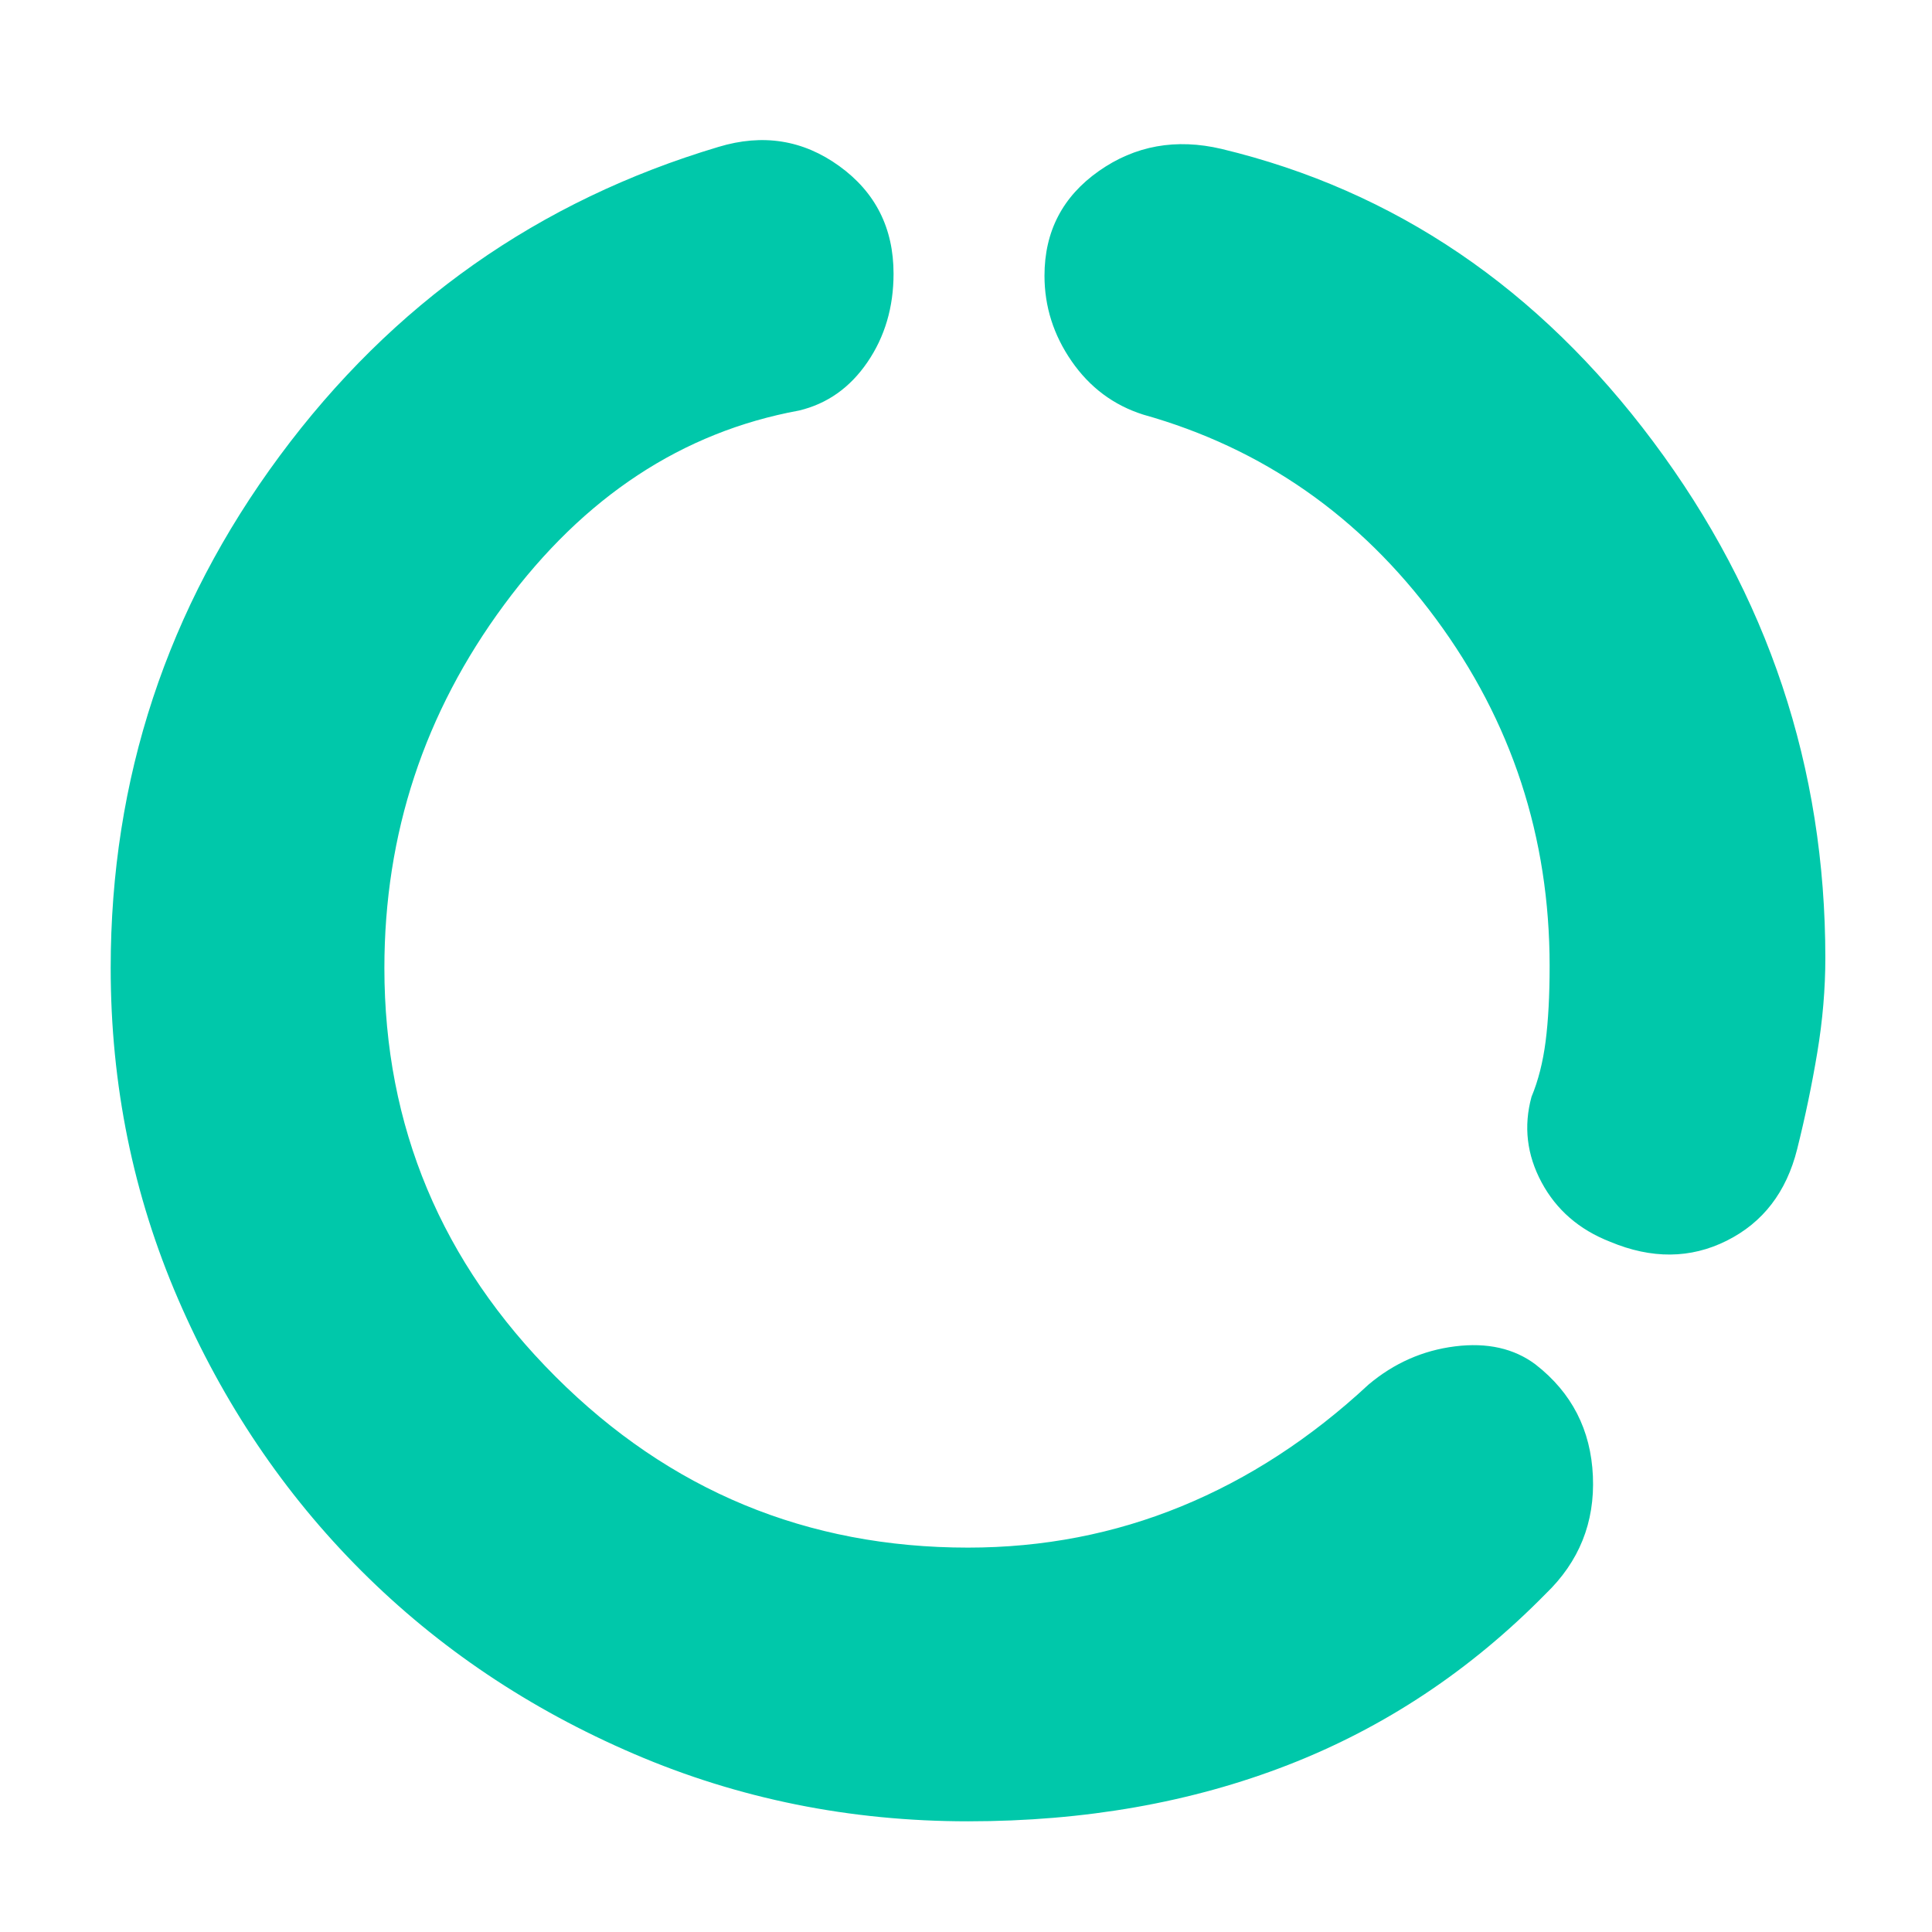 <svg xmlns="http://www.w3.org/2000/svg" height="48" viewBox="0 -960 960 960" width="48"><path fill="rgb(0, 200, 170)" d="M481-55q-88 0-166-33.5t-135.5-91q-57.5-57.5-91-135T55-479q0-141 84-254.5T357-887q33-10 60 9.5t27 53.5q0 25-13 44t-34 24q-87 16-146.5 96.5T191-479q0 118 85 203t205 85q56 0 106-20.5t93-60.5q19-16 43-19t40 9q27 21 28.5 55.5T768-168q-56 57-128 85T481-55Zm289-425q0-96-56.5-172.5T568-754q-22-7-35.5-26.5T519-823q0-33 27-52t61-11q129 31 214.5 145.5T907-484q0 23-4 47t-10 48q-8 32-35 45.5t-58 .5q-23-9-34-29.5t-5-42.5q5-12 7-27.5t2-37.5Z"/></svg>